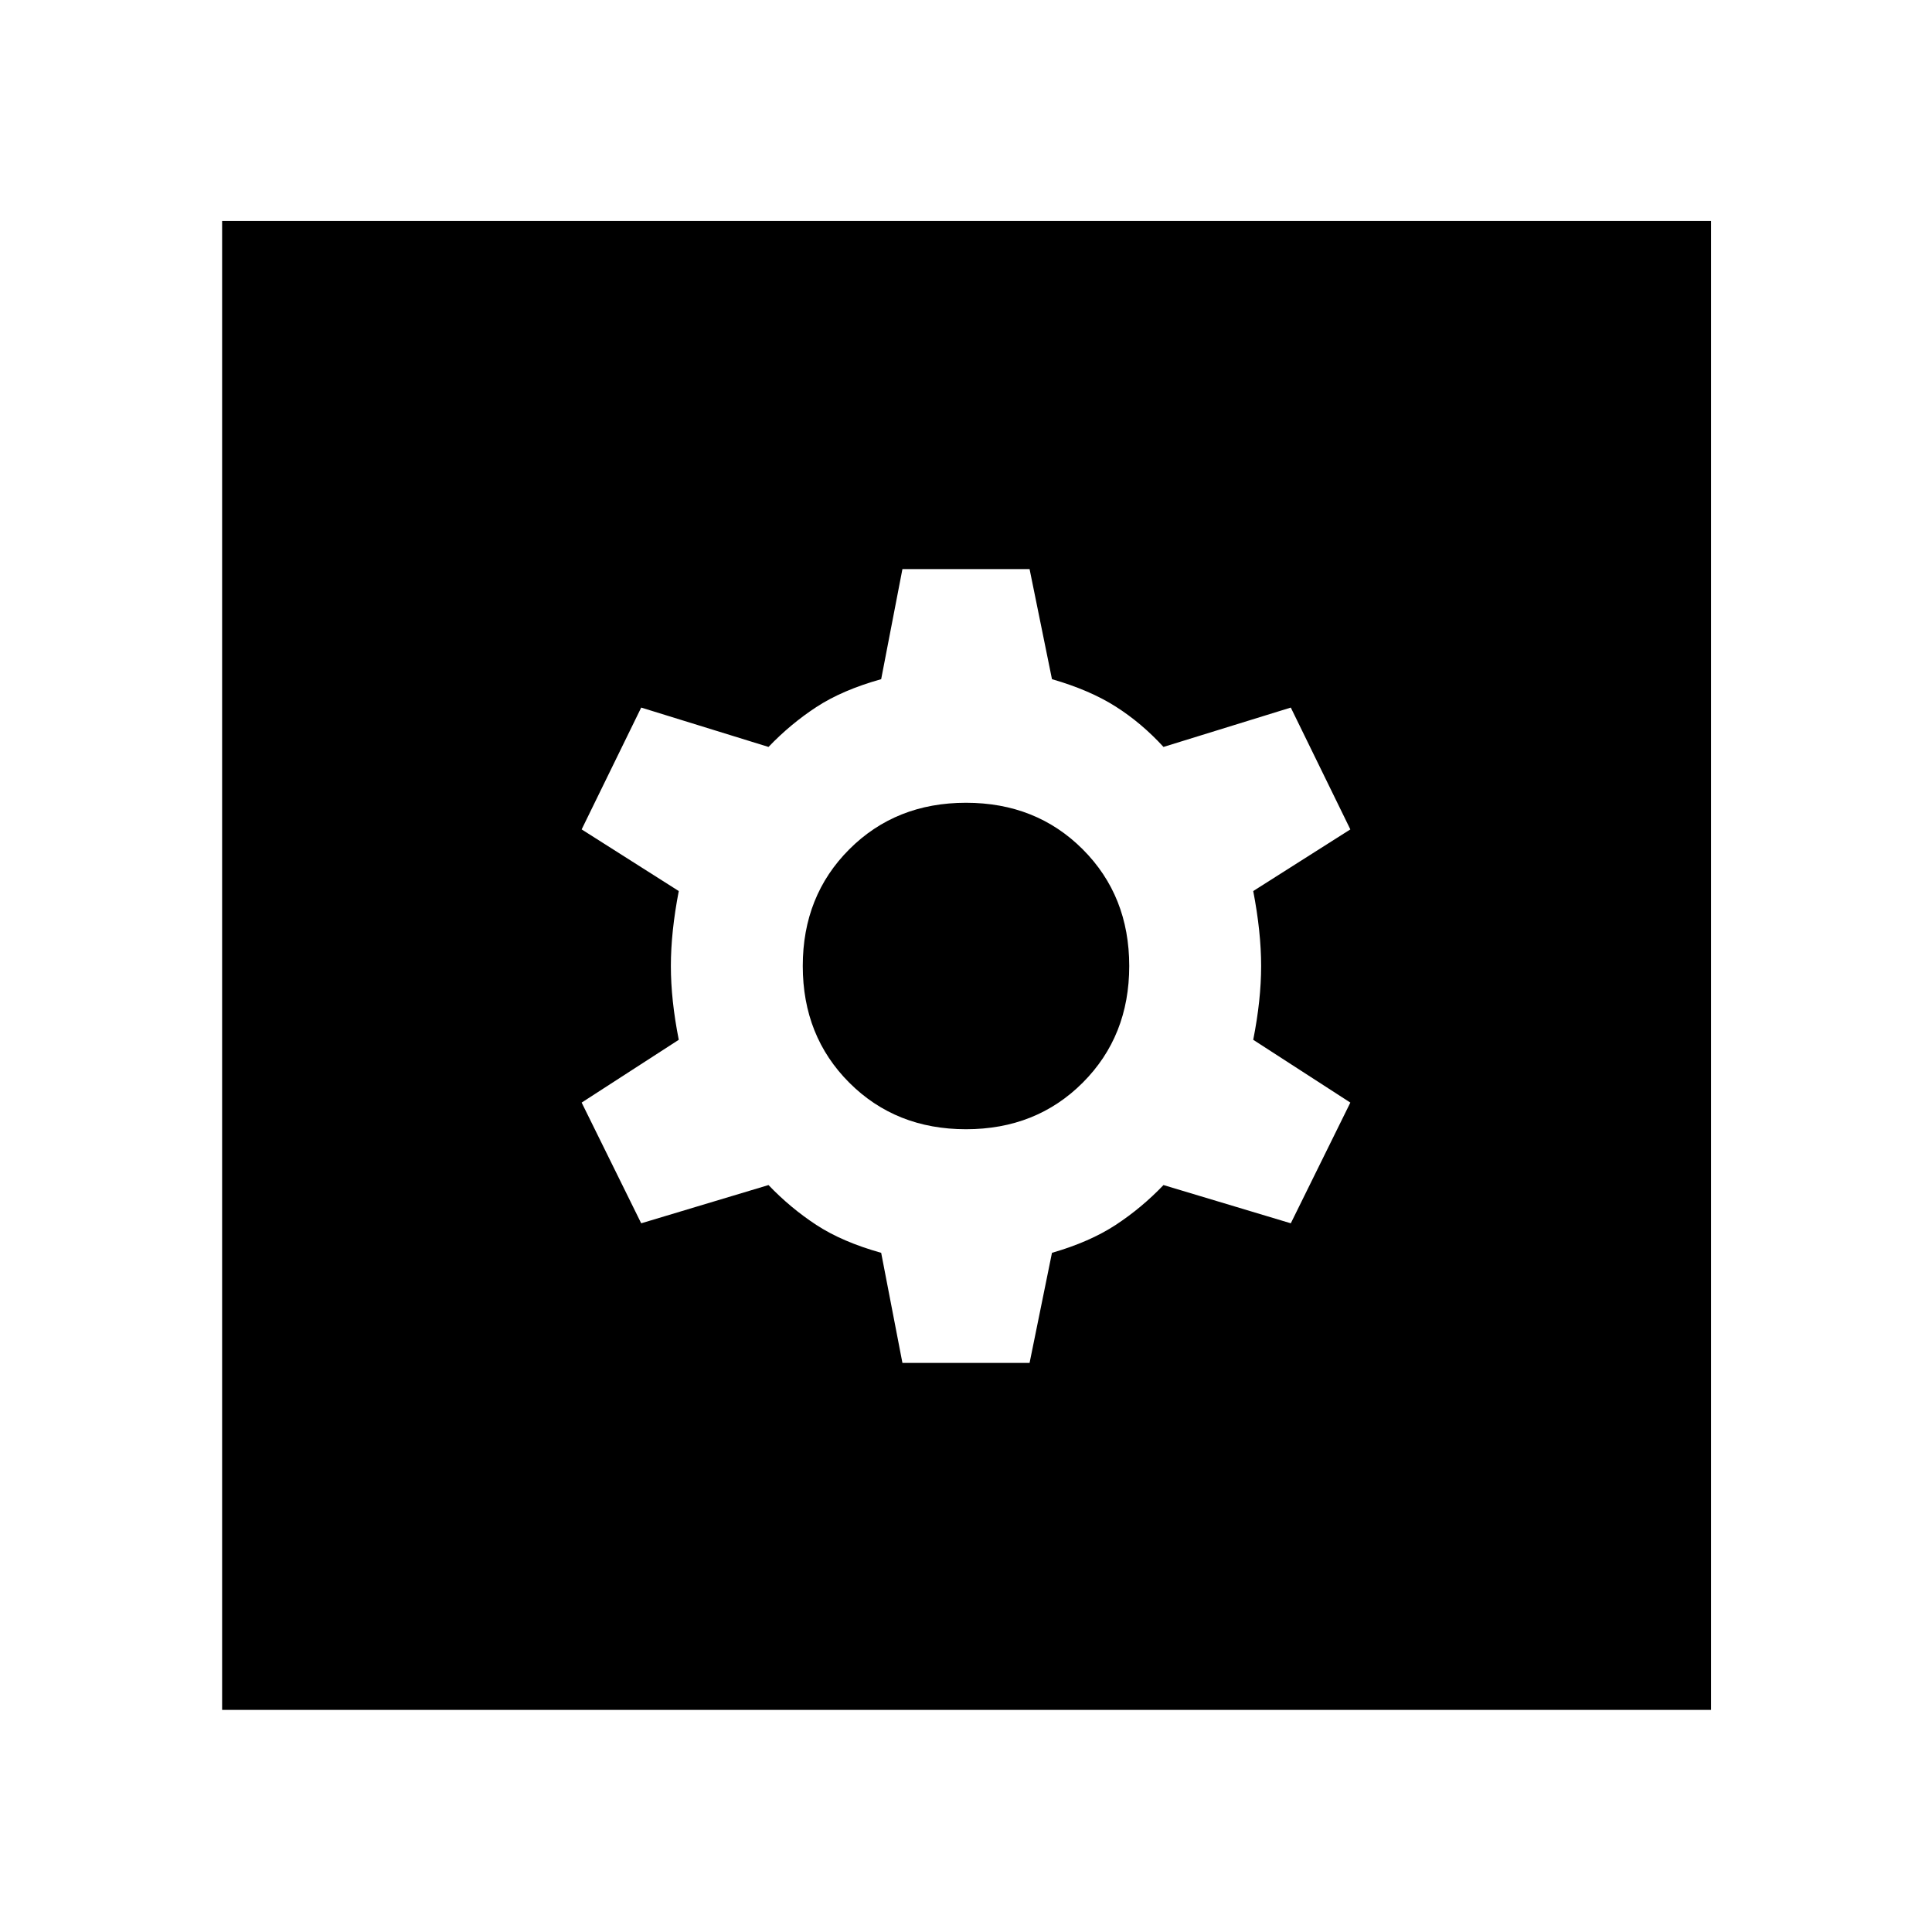 <svg xmlns="http://www.w3.org/2000/svg" height="48" viewBox="0 -960 960 960" width="48"><path d="M448.41-282.78h63.18l11.13-54.7q18.8-5.43 31.67-13.87 12.87-8.43 23.74-19.8l63.26 19 29.59-59.98-48.26-31.2q3.93-19.8 3.93-36.67t-3.93-37.24l48.26-30.63-29.59-60.54-63.26 19.56q-10.87-11.87-23.74-20.05-12.87-8.19-31.67-13.62l-11.13-54.7h-63.18l-10.56 54.7q-19.37 5.43-32.24 13.87-12.87 8.43-23.74 19.8l-63.26-19.56-29.59 60.54 48.26 30.63q-3.93 20.37-3.93 37.24t3.93 36.67l-48.26 31.2 29.59 59.98 63.26-19q10.87 11.37 23.74 19.8 12.87 8.44 32.24 13.87l10.56 54.7ZM480-398.89q-34.87 0-57.99-23.12-23.12-23.12-23.12-57.99 0-34.87 23.12-57.99 23.12-23.12 57.99-23.12 34.87 0 57.99 23.12 23.12 23.12 23.12 57.99 0 34.87-23.12 57.99-23.12 23.12-57.99 23.12ZM110.37-110.37V-850.2H850.2v739.83H110.37Z"/></svg>